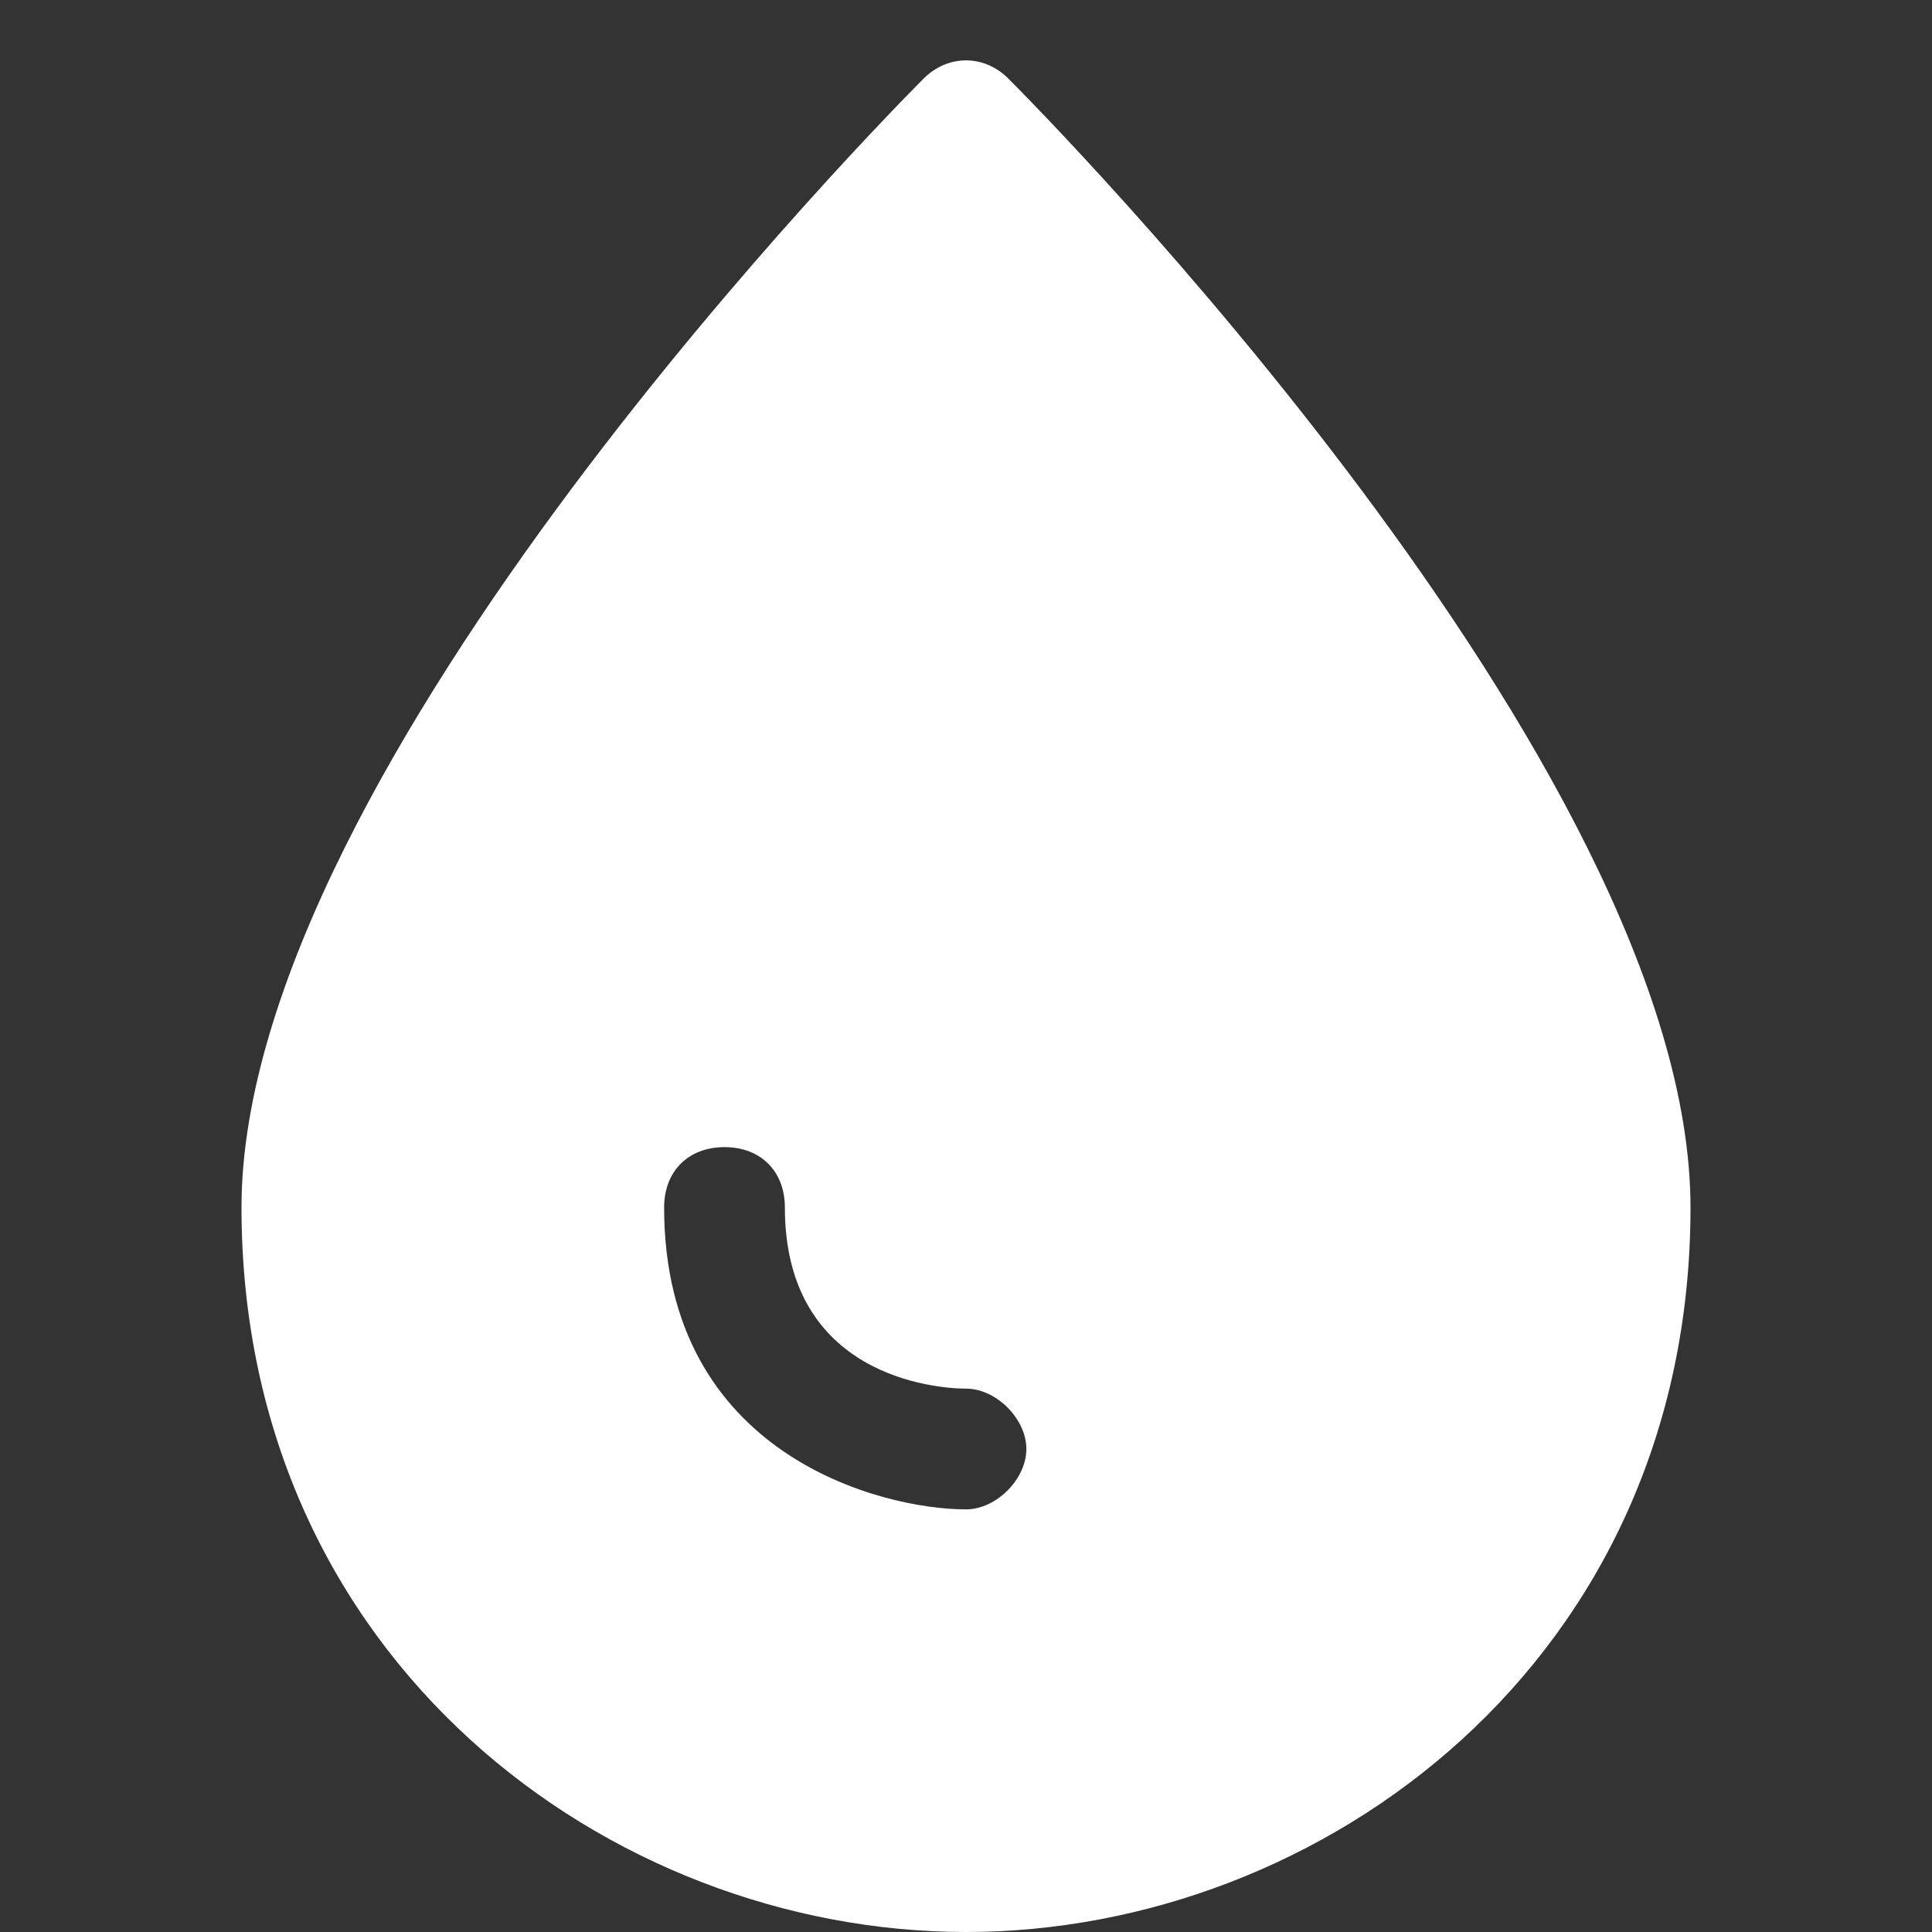 <svg xmlns="http://www.w3.org/2000/svg" class="nc-icon glyph" viewBox="0 0 32 32">
  <rect x="0" y="0" width="32" height="32" fill="#333333" stroke="none"/>
  <path fill="#ffffff" d="M16.7 1.3c-.4-.4-1-.4-1.4 0C14.8 1.8 4 12.7 4 20c0 7.5 6.1 12 12 12s12-4.5 12-12c0-7.3-10.8-18.2-11.3-18.7zM16 25c-1.4 0-5-.9-5-5 0-.6.4-1 1-1s1 .4 1 1c0 2.8 2.5 3 3 3s1 .5 1 1-.5 1-1 1z"/>
</svg>
